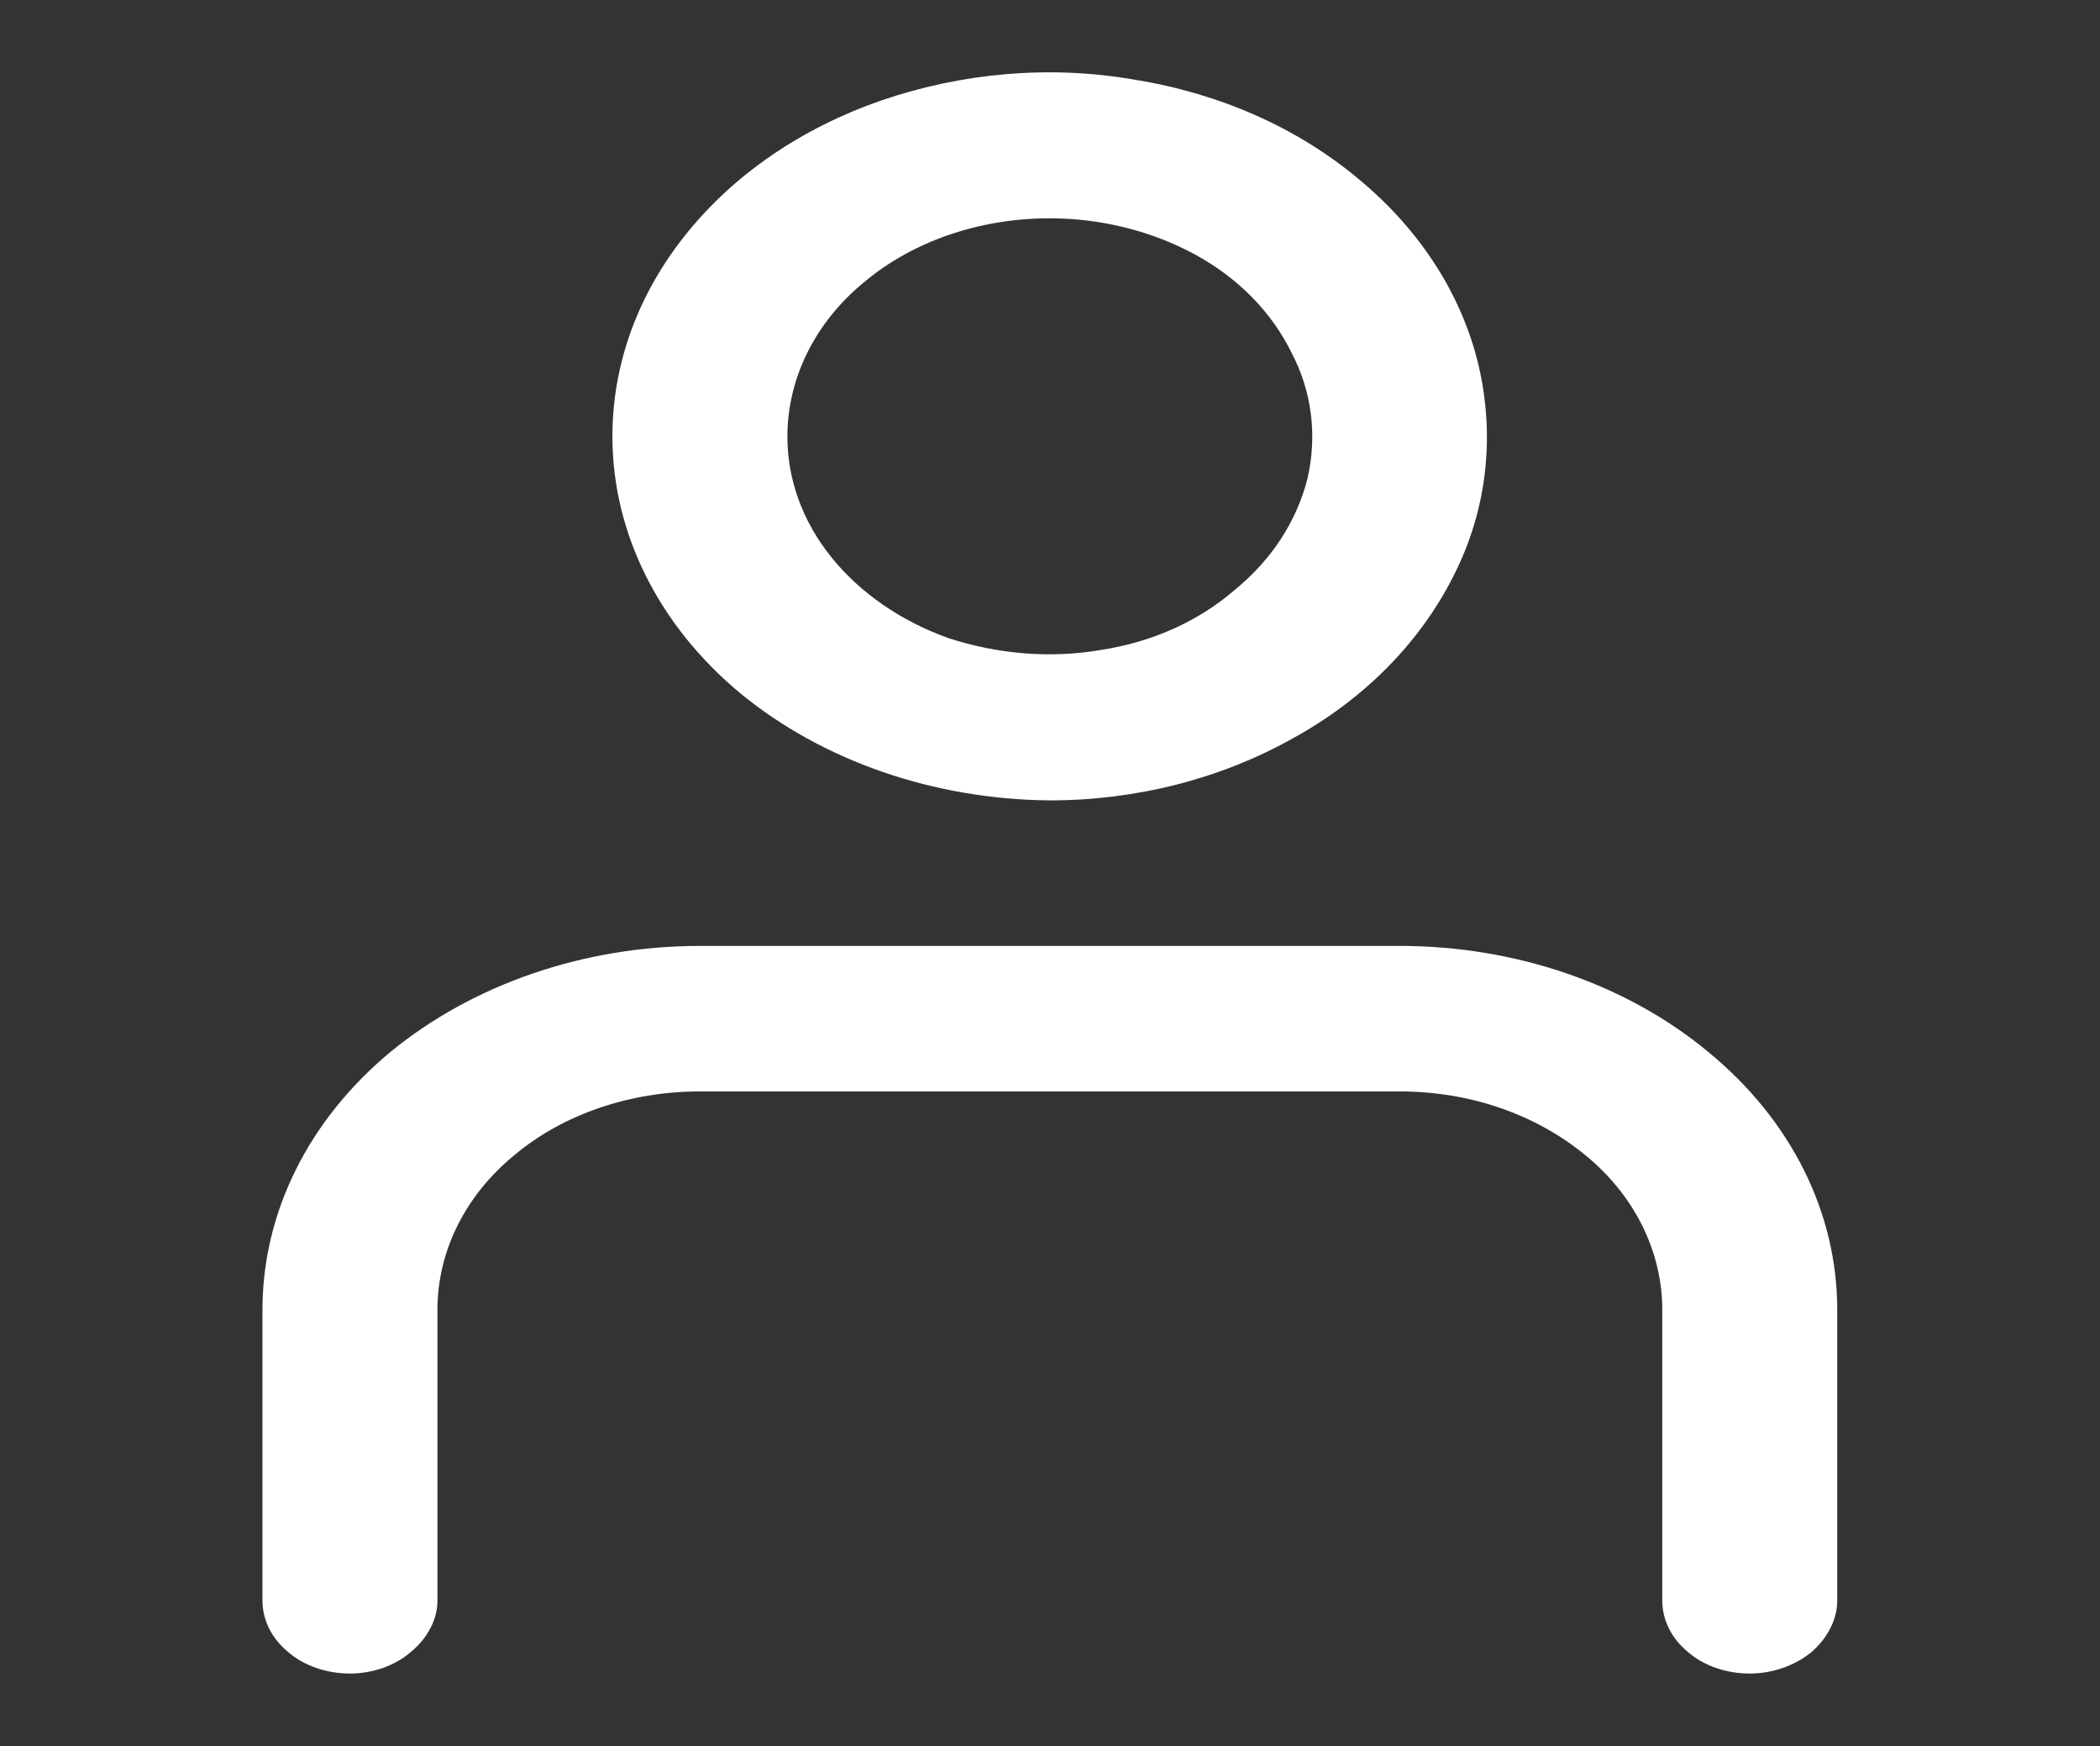 <svg width="21.363" height="17.761" viewBox="0 0 21.363 17.761" fill="none" xmlns="http://www.w3.org/2000/svg" xmlns:xlink="http://www.w3.org/1999/xlink">
	<rect x="0" y="0" width="21.363" height="17.761" fill="#333333" stroke="none"/>
	<desc>
			Created with Pixso.
	</desc>
	<defs>
		<clipPath id="clip10_4148">
			<rect id="profile 1" width="21.363" height="17.76" fill="white" fill-opacity="0"/>
		</clipPath>
	</defs>
	<rect id="profile 1" width="21.363" height="17.76" fill="#FFFFFF" fill-opacity="0"/>
	<g clip-path="url(#clip10_4148)">
		<path id="Vector" d="M10.68 8.14C11.56 8.14 12.42 7.92 13.15 7.51C13.88 7.11 14.45 6.53 14.79 5.85C15.13 5.18 15.21 4.43 15.04 3.71C14.87 3 14.45 2.34 13.82 1.82C13.2 1.3 12.41 0.95 11.54 0.81C10.68 0.66 9.79 0.74 8.97 1.02C8.16 1.3 7.47 1.77 6.98 2.38C6.49 2.99 6.23 3.7 6.23 4.44C6.23 5.42 6.7 6.36 7.53 7.05C8.37 7.74 9.5 8.13 10.68 8.14ZM10.68 2.22C11.2 2.22 11.72 2.35 12.16 2.59C12.6 2.83 12.94 3.18 13.14 3.59C13.35 3.99 13.4 4.44 13.3 4.87C13.19 5.3 12.94 5.69 12.56 6C12.19 6.32 11.72 6.53 11.2 6.61C10.68 6.7 10.14 6.65 9.65 6.49C9.17 6.32 8.75 6.03 8.46 5.67C8.16 5.3 8.01 4.87 8.01 4.44C8.01 3.85 8.29 3.28 8.79 2.87C9.29 2.45 9.97 2.22 10.68 2.22ZM2.67 16.28L2.67 13.32C2.67 12.33 3.14 11.39 3.97 10.7C4.81 10.01 5.94 9.62 7.12 9.62L14.24 9.62C15.42 9.62 16.55 10.01 17.38 10.7C18.22 11.39 18.69 12.33 18.69 13.32L18.69 16.28C18.69 16.47 18.59 16.66 18.43 16.8C18.26 16.94 18.03 17.02 17.8 17.02C17.56 17.02 17.33 16.94 17.17 16.8C17 16.66 16.91 16.47 16.91 16.28L16.91 13.32C16.91 12.73 16.63 12.16 16.13 11.75C15.62 11.33 14.95 11.1 14.24 11.1L7.12 11.1C6.41 11.1 5.73 11.33 5.23 11.75C4.73 12.16 4.45 12.73 4.45 13.32L4.45 16.28C4.45 16.47 4.35 16.66 4.18 16.8C4.02 16.94 3.79 17.02 3.56 17.02C3.32 17.02 3.09 16.94 2.93 16.8C2.76 16.66 2.67 16.47 2.67 16.28Z" fill="#FFFFFF" fill-opacity="1" fill-rule="nonzero"/>
	</g>
</svg>
